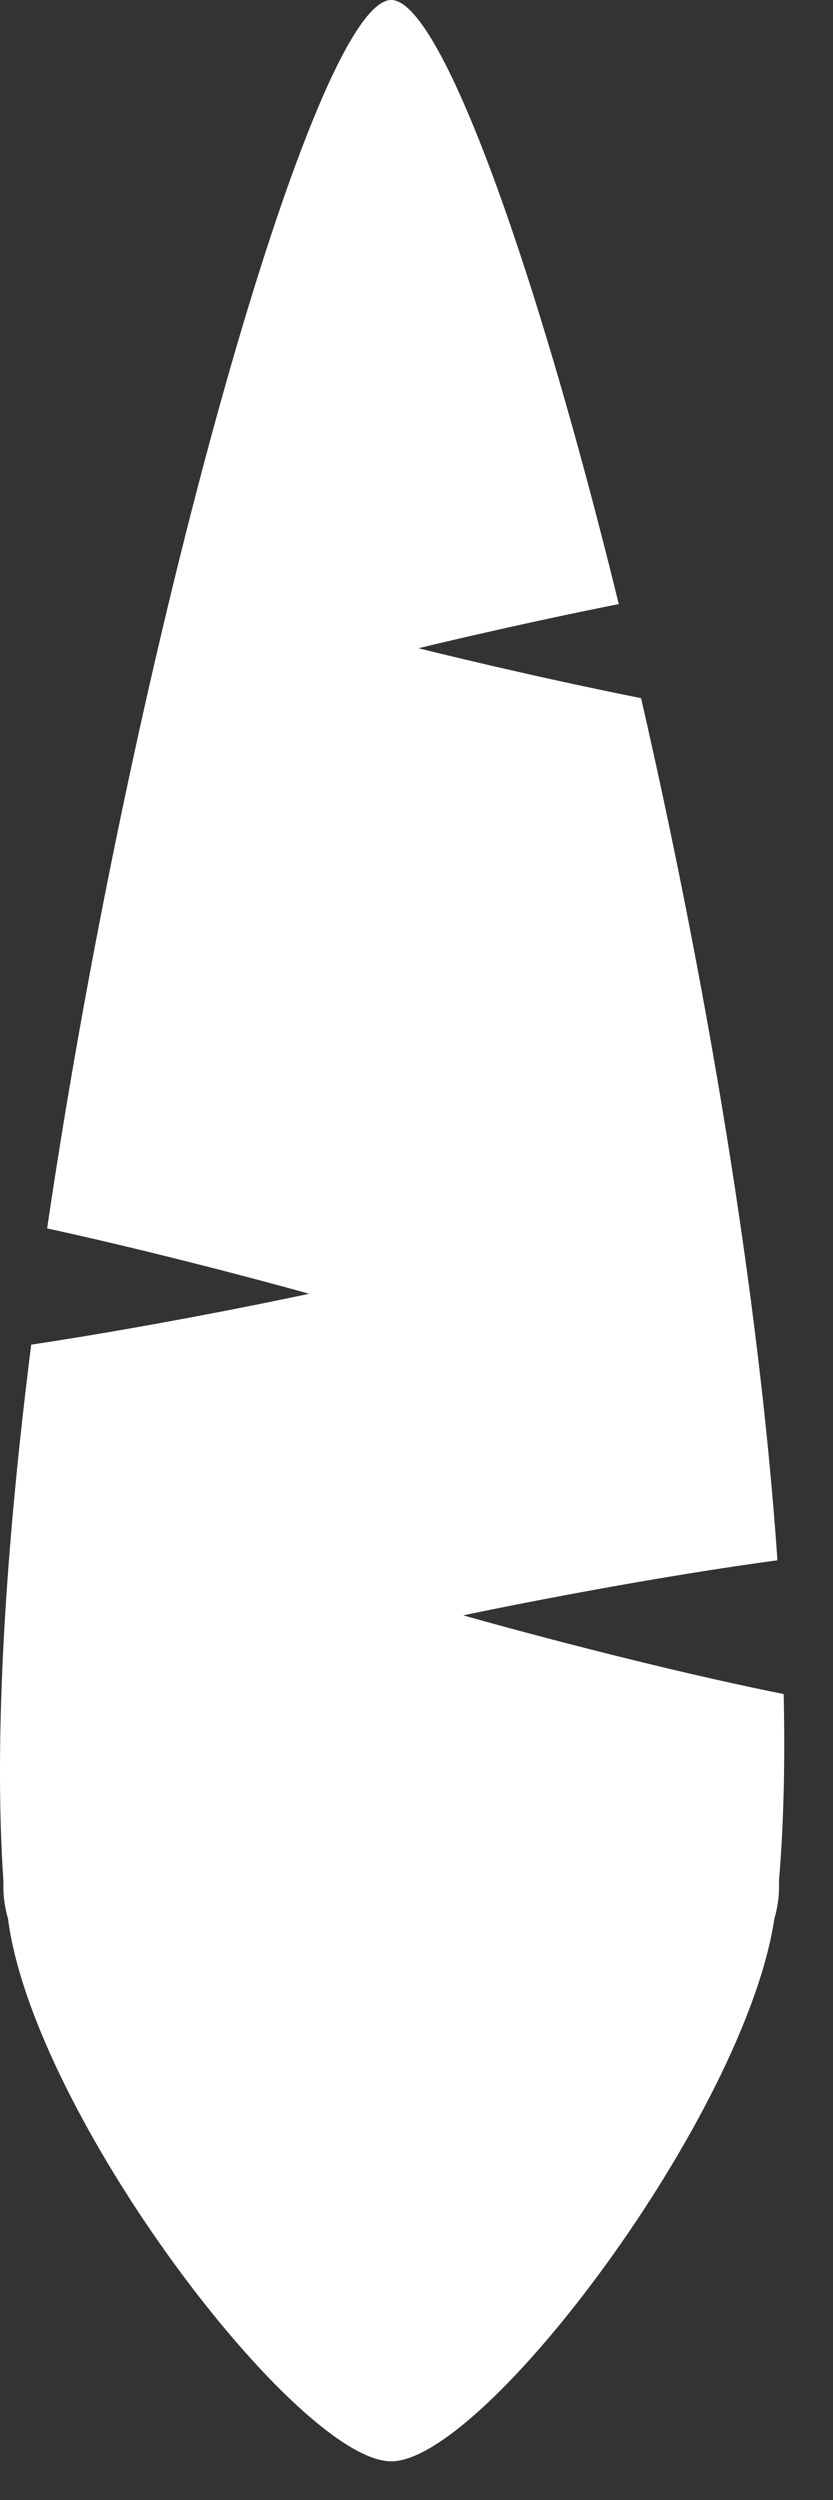 <?xml version="1.0" encoding="UTF-8" standalone="no"?><!DOCTYPE svg PUBLIC "-//W3C//DTD SVG 1.1//EN" "http://www.w3.org/Graphics/SVG/1.1/DTD/svg11.dtd"><svg width="100%" height="100%" viewBox="0 0 17 51" version="1.1" xmlns="http://www.w3.org/2000/svg" xmlns:xlink="http://www.w3.org/1999/xlink" xml:space="preserve" xmlns:serif="http://www.serif.com/" style="fill-rule:evenodd;clip-rule:evenodd;stroke-linejoin:round;stroke-miterlimit:2;"><rect x="0" y="0" width="17" height="51" fill="#333333" stroke="none"/><path d="M0.962,25.059c1.759,-11.938 5.455,-25.059 7.022,-25.059c1.004,0 2.931,5.339 4.644,12.323c-2.225,0.444 -4.087,0.901 -4.087,0.901c0,0 2.123,0.534 4.542,1.019c1.298,5.649 2.405,12.094 2.783,17.587c-3.081,0.416 -6.413,1.123 -6.413,1.123c0,0 3.435,0.98 6.54,1.606c0.031,1.368 0.002,2.646 -0.095,3.802c0.001,0.012 0.001,0.024 0.001,0.036l-0.001,0.021l0.001,0.067c0,0.222 -0.033,0.441 -0.095,0.654c-0.597,3.988 -5.911,11.072 -7.82,11.072c-1.91,0 -7.304,-7.076 -7.821,-11.072c-0.062,-0.213 -0.094,-0.432 -0.094,-0.654l0,-0.067l0,-0.021c0,-0.012 0,-0.024 0,-0.036c-0.2,-2.968 0.048,-6.817 0.568,-10.93c2.851,-0.429 5.673,-1.038 5.673,-1.038c0,0 -2.617,-0.737 -5.348,-1.334Z" style="fill:#fff;"/></svg>